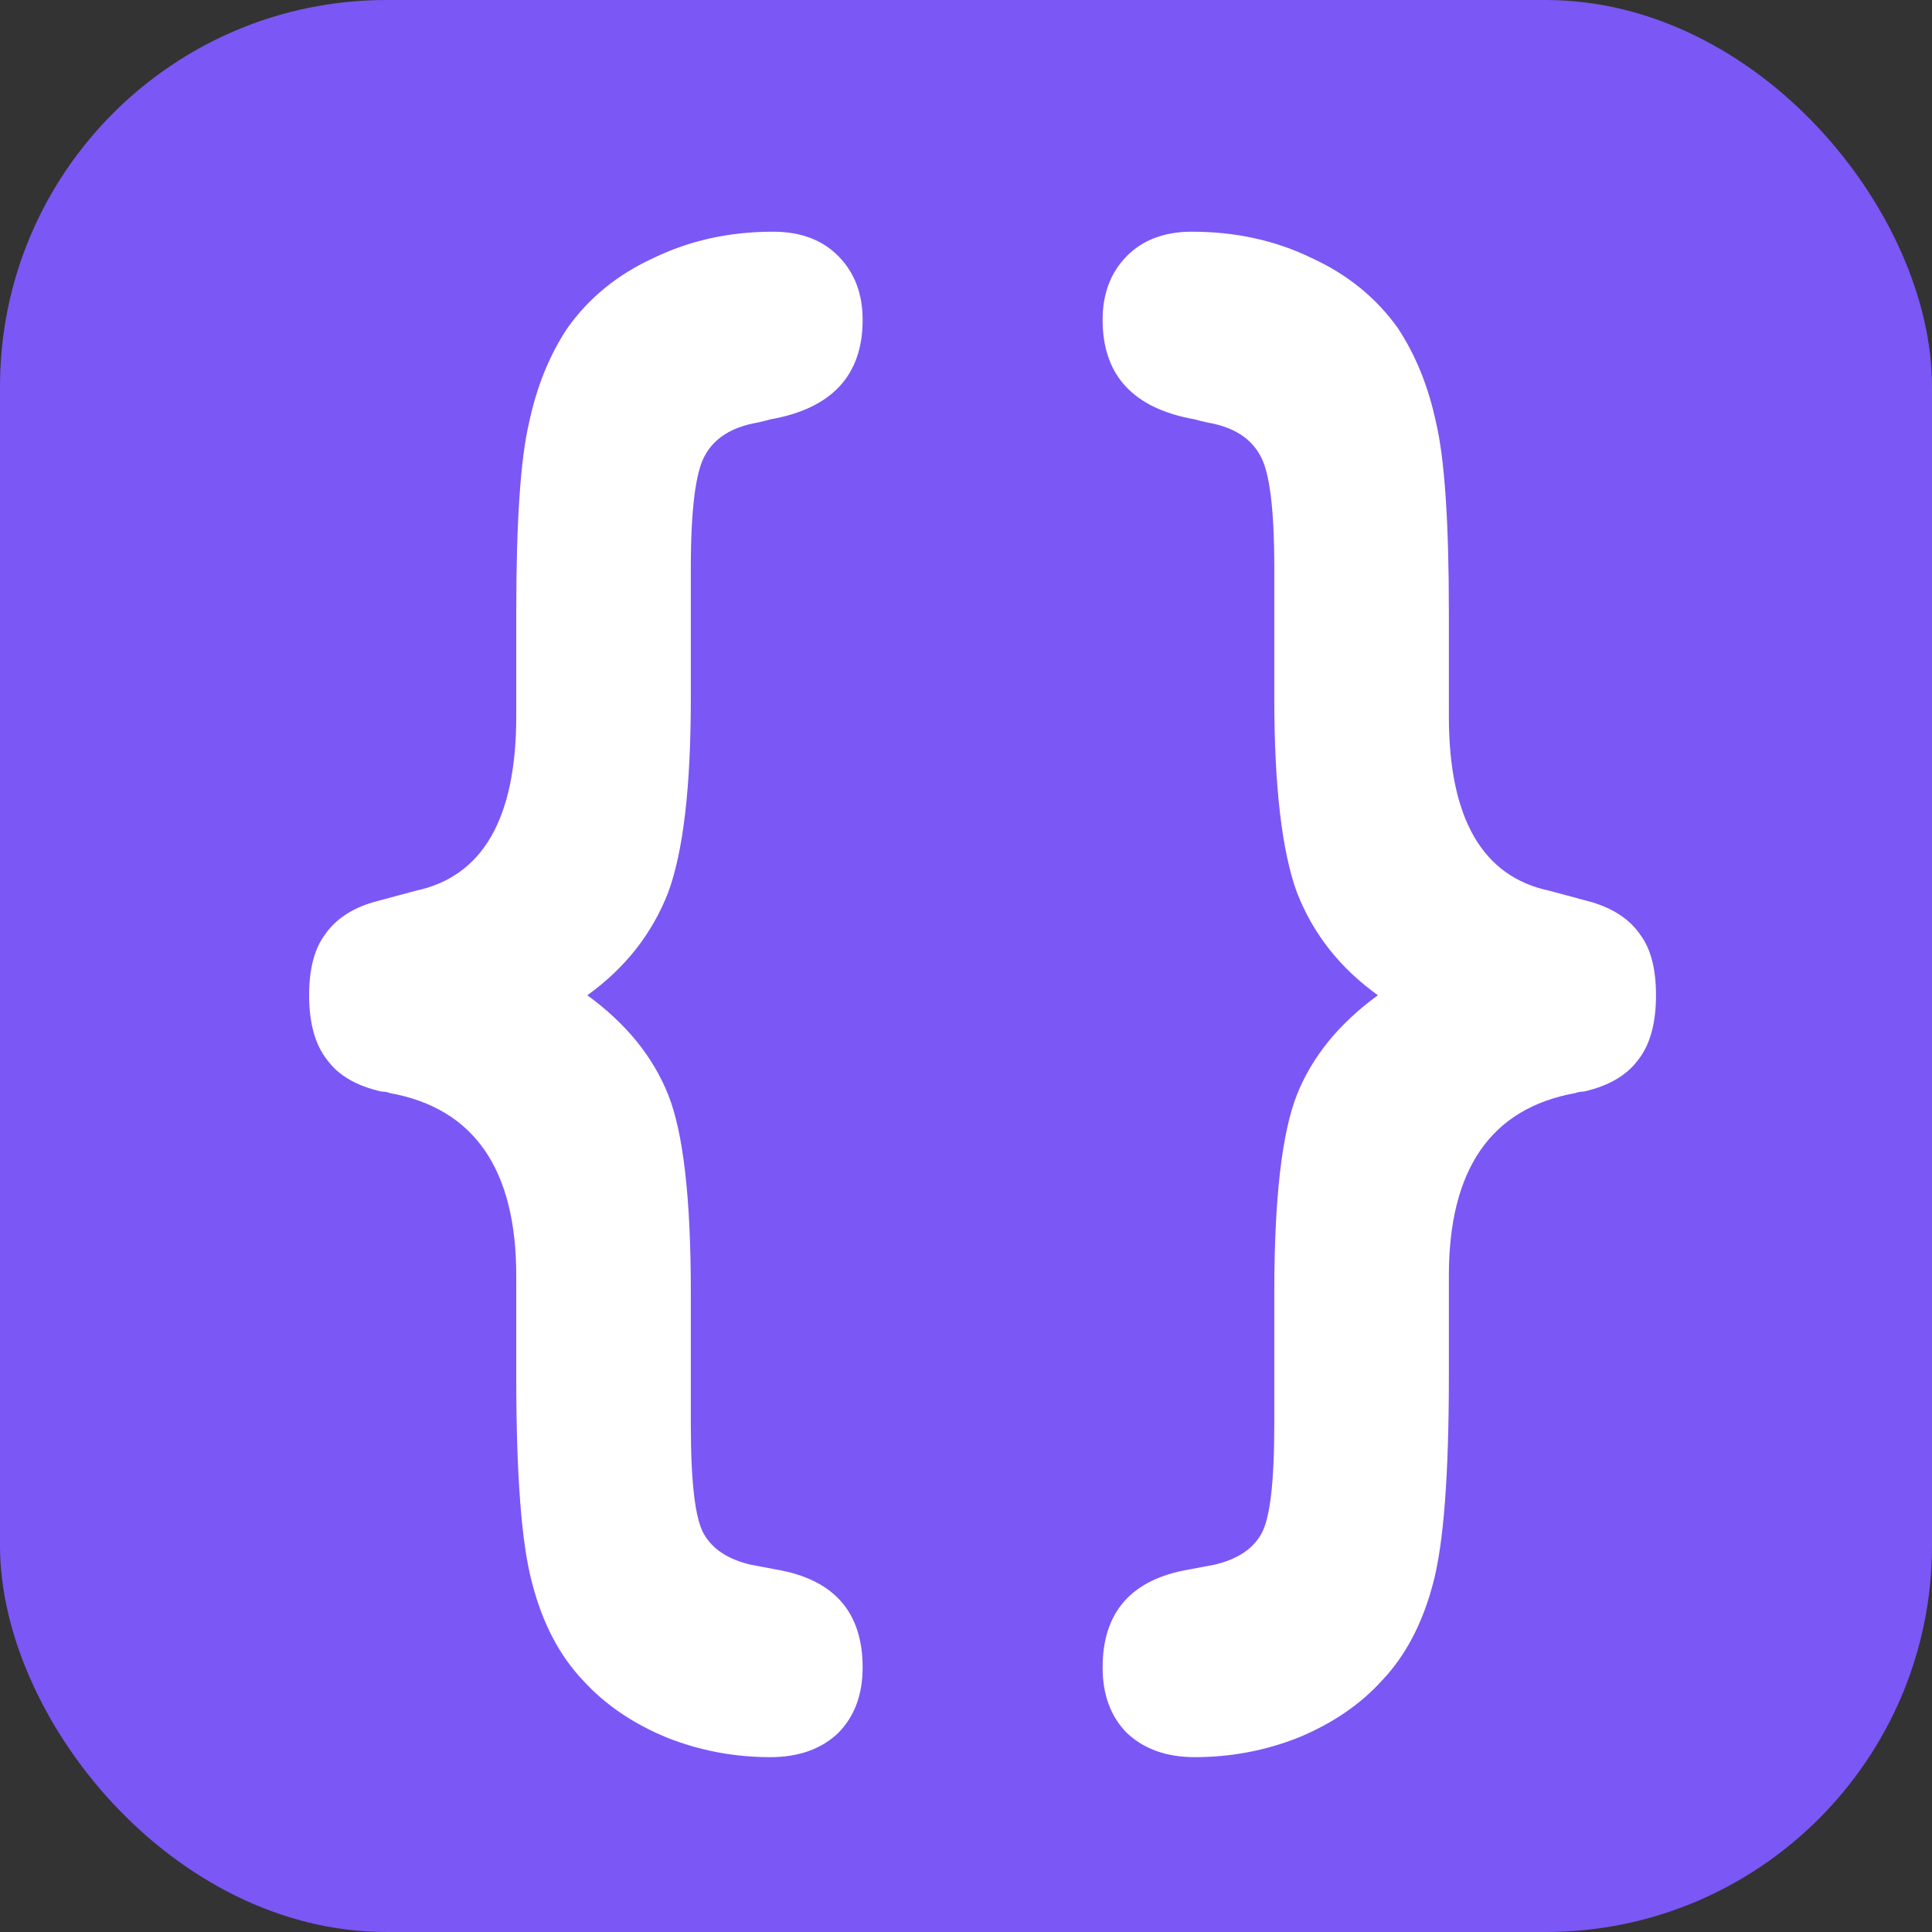 <svg width="14" height="14" viewBox="0 0 14 14" fill="none" xmlns="http://www.w3.org/2000/svg">
<rect x="0" y="0" width="14" height="14" fill="#333333" stroke="none"/>
<rect width="14" height="14" rx="2.8" fill="#7B57F5"/>
<path d="M5.582 3.039C6.028 2.96 6.251 2.72 6.251 2.318C6.251 2.128 6.192 1.975 6.076 1.857C5.959 1.738 5.802 1.679 5.603 1.679C5.287 1.679 5 1.742 4.739 1.868C4.478 1.987 4.269 2.156 4.112 2.377C3.981 2.574 3.889 2.802 3.834 3.062C3.772 3.323 3.741 3.78 3.741 4.434V5.19C3.741 5.931 3.498 6.353 3.011 6.455L2.703 6.538C2.545 6.585 2.429 6.664 2.353 6.775C2.278 6.877 2.24 7.023 2.24 7.212C2.24 7.417 2.285 7.575 2.374 7.685C2.456 7.795 2.586 7.87 2.765 7.91C2.785 7.91 2.806 7.913 2.826 7.921C3.436 8.032 3.741 8.473 3.741 9.245V9.978C3.741 10.688 3.779 11.184 3.855 11.468C3.93 11.76 4.053 11.996 4.225 12.177C4.383 12.351 4.585 12.489 4.832 12.591C5.071 12.686 5.322 12.733 5.582 12.733C5.788 12.733 5.953 12.674 6.076 12.556C6.192 12.437 6.251 12.28 6.251 12.083C6.251 11.681 6.042 11.444 5.623 11.373L5.438 11.338C5.274 11.299 5.161 11.224 5.099 11.113C5.037 11.003 5.006 10.739 5.006 10.321V9.363C5.006 8.686 4.952 8.209 4.842 7.933C4.732 7.657 4.537 7.417 4.256 7.212C4.53 7.015 4.725 6.767 4.842 6.467C4.952 6.168 5.006 5.699 5.006 5.06V4.115C5.006 3.689 5.041 3.417 5.109 3.299C5.178 3.173 5.305 3.094 5.49 3.062C5.524 3.054 5.555 3.047 5.582 3.039L5.582 3.039Z" fill="white"/>
<path d="M8.658 3.039C8.212 2.96 7.99 2.72 7.99 2.318C7.99 2.128 8.048 1.975 8.164 1.857C8.281 1.738 8.439 1.679 8.637 1.679C8.953 1.679 9.241 1.742 9.501 1.868C9.762 1.987 9.971 2.156 10.129 2.377C10.259 2.574 10.351 2.802 10.406 3.062C10.468 3.323 10.499 3.78 10.499 4.434V5.19C10.499 5.931 10.742 6.353 11.229 6.455L11.537 6.538C11.695 6.586 11.812 6.664 11.887 6.775C11.963 6.877 12 7.023 12 7.212C12 7.417 11.956 7.575 11.867 7.685C11.784 7.795 11.654 7.87 11.476 7.91C11.455 7.91 11.435 7.914 11.414 7.921C10.804 8.032 10.499 8.473 10.499 9.245V9.978C10.499 10.688 10.461 11.184 10.386 11.468C10.31 11.76 10.187 11.996 10.015 12.177C9.858 12.351 9.655 12.489 9.409 12.591C9.169 12.686 8.919 12.733 8.658 12.733C8.452 12.733 8.288 12.674 8.164 12.556C8.048 12.437 7.99 12.28 7.99 12.083C7.99 11.681 8.199 11.444 8.617 11.373L8.802 11.338C8.967 11.299 9.08 11.224 9.141 11.113C9.203 11.003 9.234 10.739 9.234 10.321V9.364C9.234 8.686 9.289 8.209 9.398 7.933C9.508 7.657 9.703 7.417 9.985 7.212C9.71 7.015 9.515 6.767 9.398 6.467C9.289 6.168 9.234 5.699 9.234 5.06V4.115C9.234 3.689 9.2 3.417 9.131 3.299C9.062 3.173 8.936 3.094 8.751 3.062C8.716 3.054 8.685 3.047 8.658 3.039L8.658 3.039Z" fill="white"/>
</svg>
